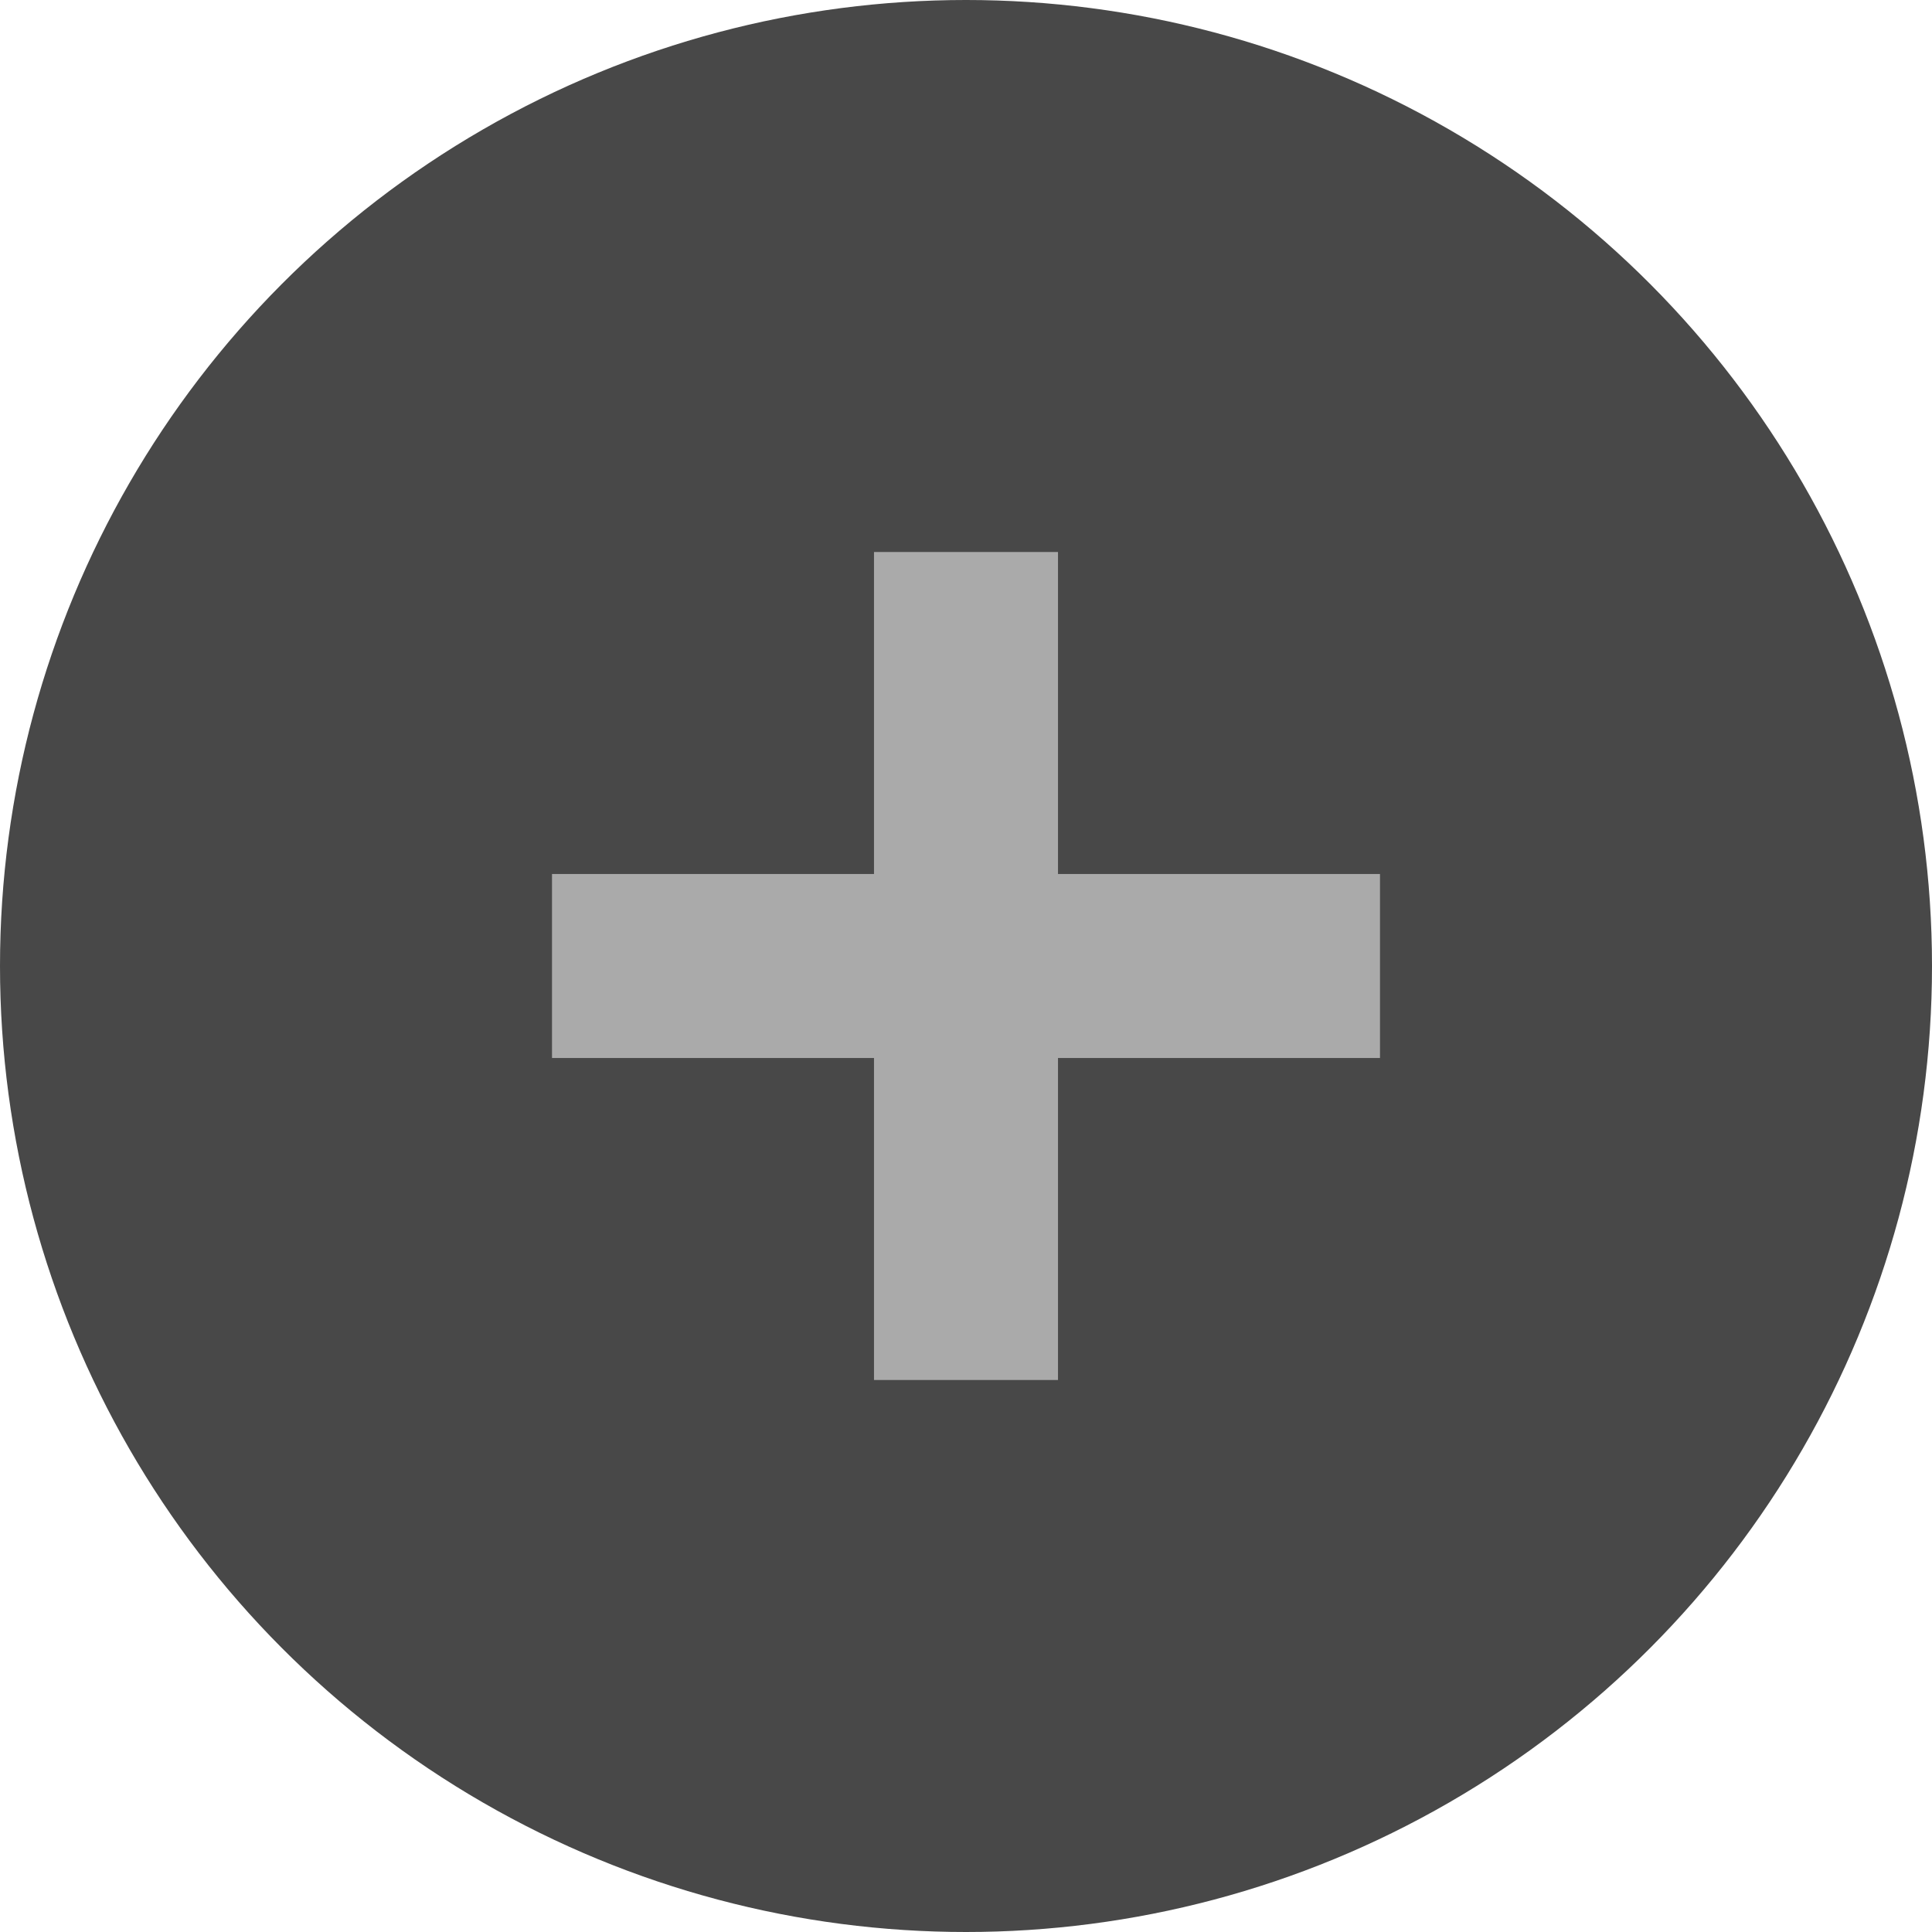 <?xml version="1.0"?>
<svg viewBox="0 0 21 21" version="1.1" xmlns="http://www.w3.org/2000/svg">
  <circle cx="10.5" cy="10.5" r="10.5" style="fill: #484848;"/>
  <line x1="6" y1="10.5" x2="15" y2="10.5" stroke="#aaa" stroke-width="2"/>
  <line x1="10.5" y1="6" x2="10.5" y2="15" stroke="#aaa" stroke-width="2"/>
</svg>
